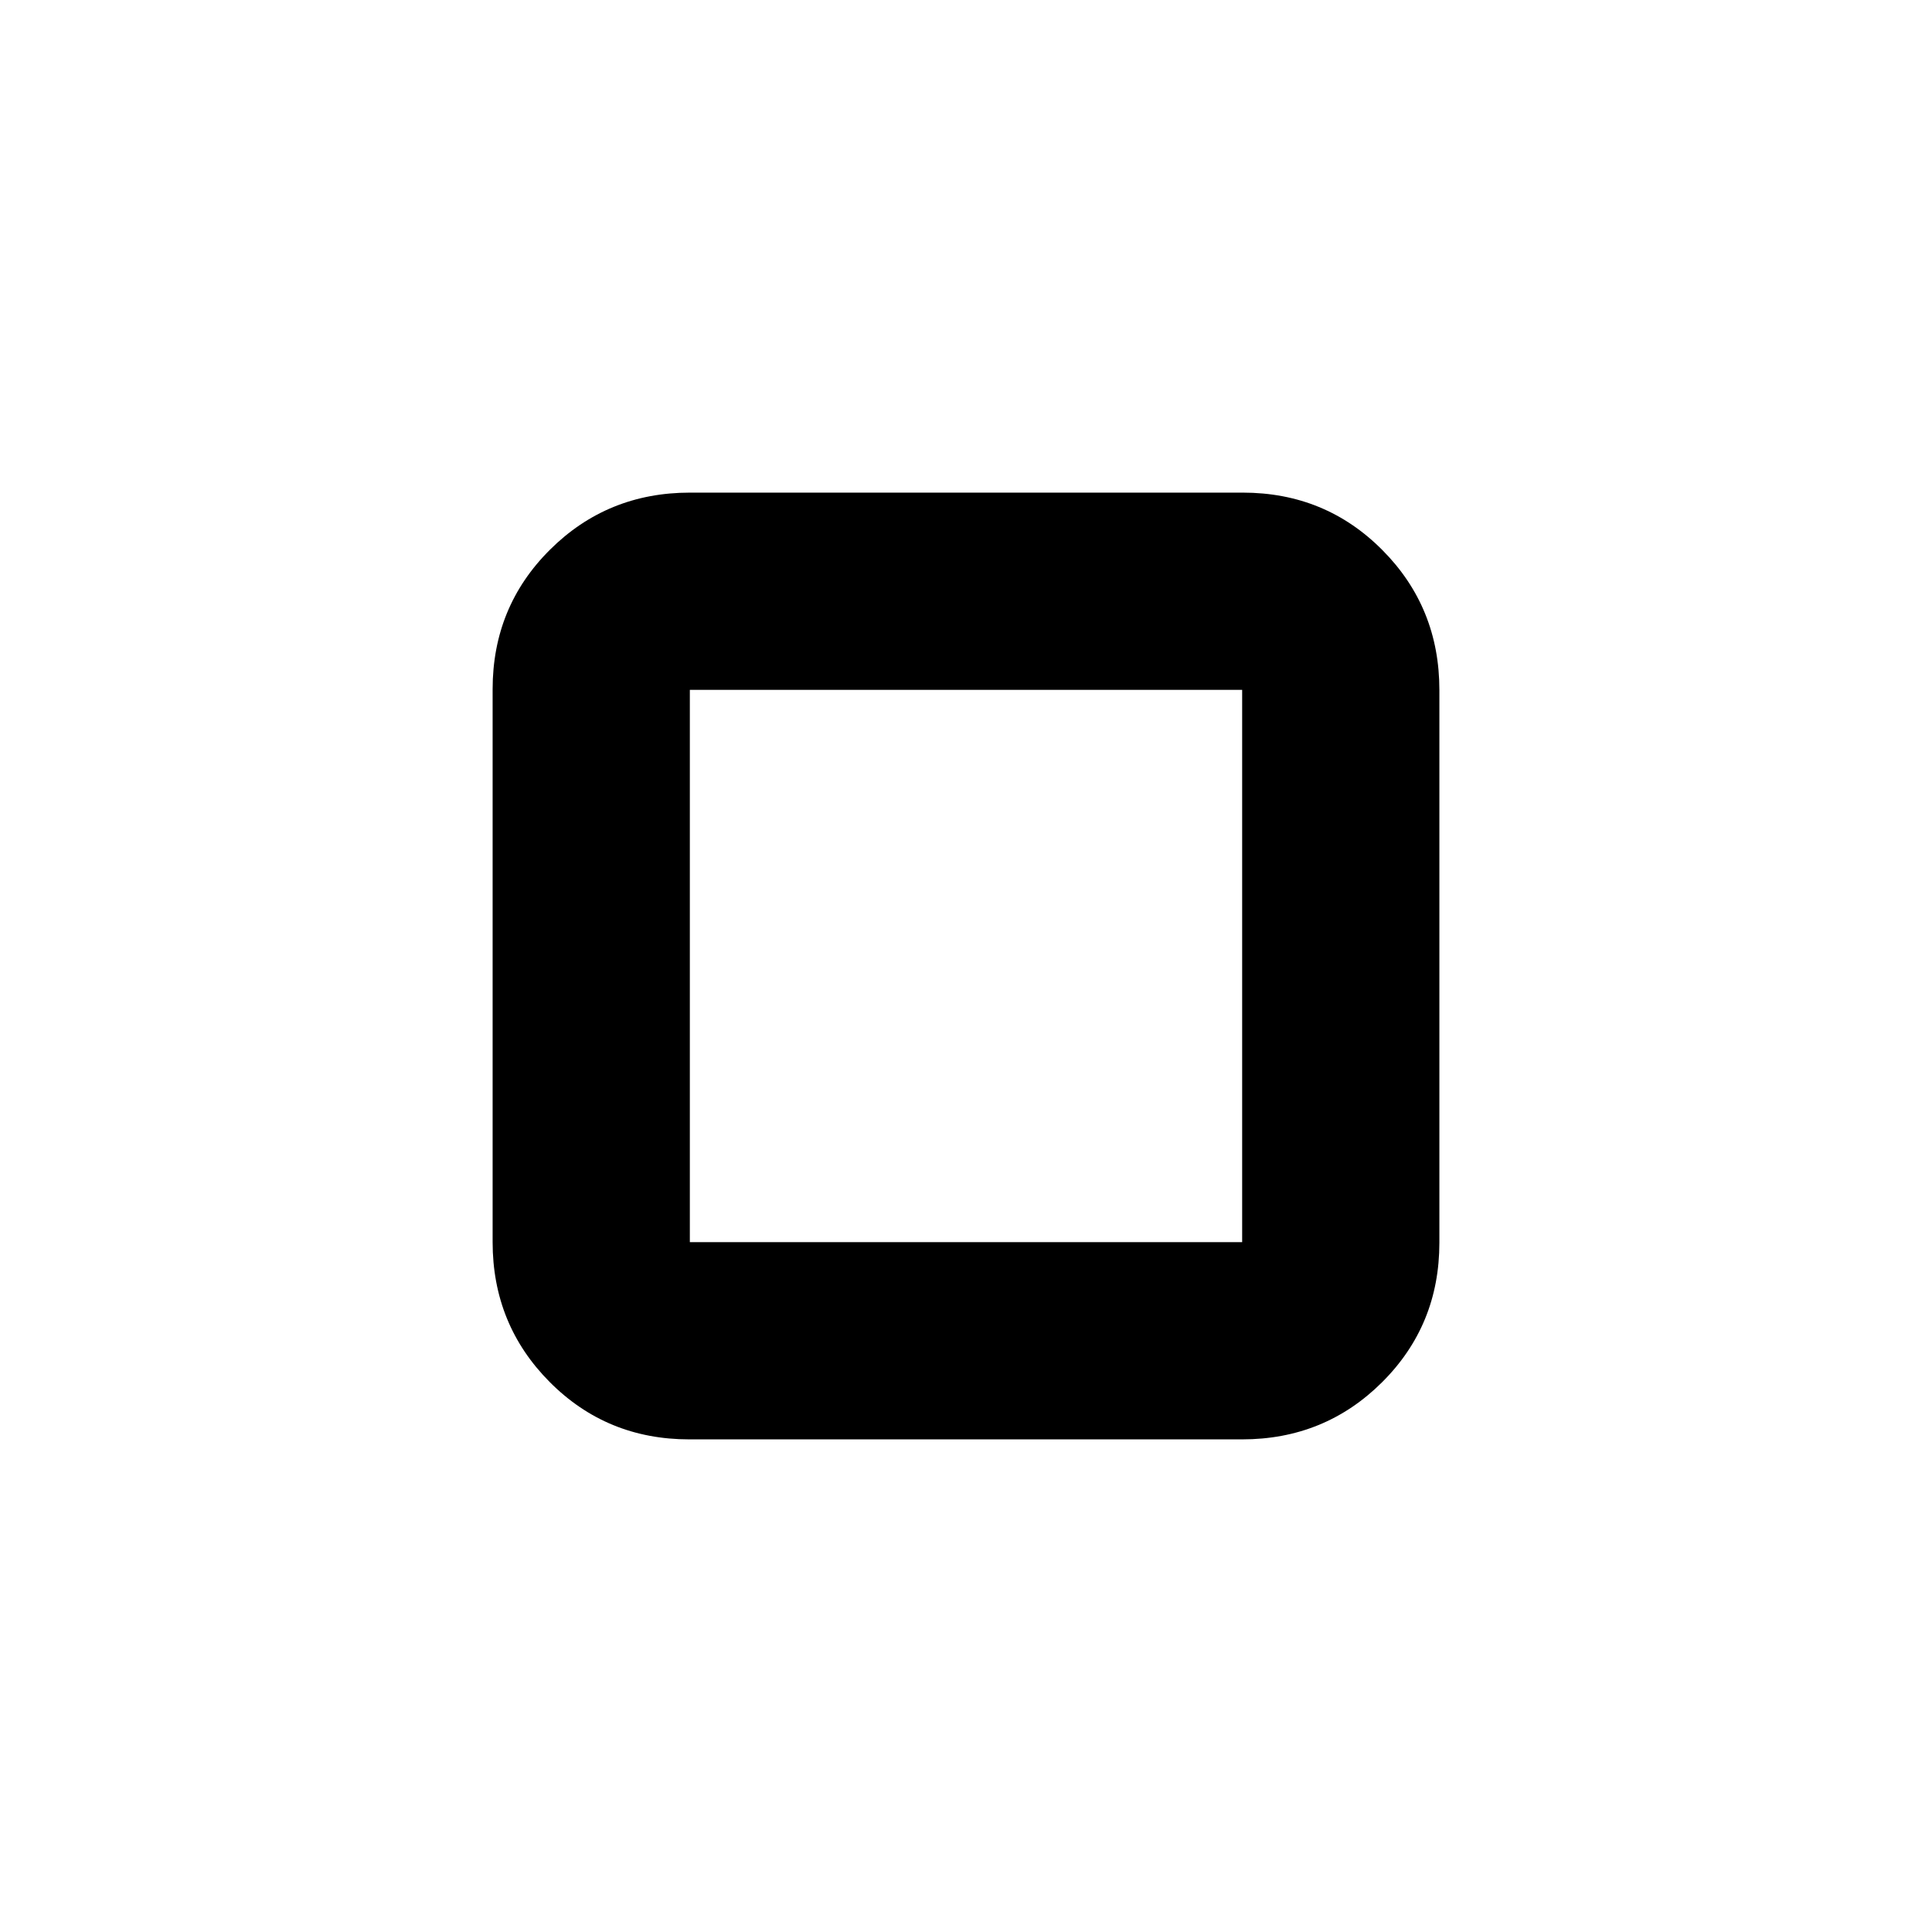 <svg xmlns="http://www.w3.org/2000/svg" height="20" viewBox="0 -960 960 960" width="20"><path d="M244.78-342.84v-274.65q0-41.03 28.52-69.38 28.51-28.35 69.54-28.35h274.65q41.03 0 69.38 28.52 28.35 28.51 28.35 69.54v274.65q0 41.03-28.52 69.38-28.51 28.35-69.54 28.35H342.51q-41.03 0-69.38-28.52-28.35-28.51-28.35-69.54Zm98 .06h274.44v-274.44H342.78v274.44ZM480-480Z"/></svg>
